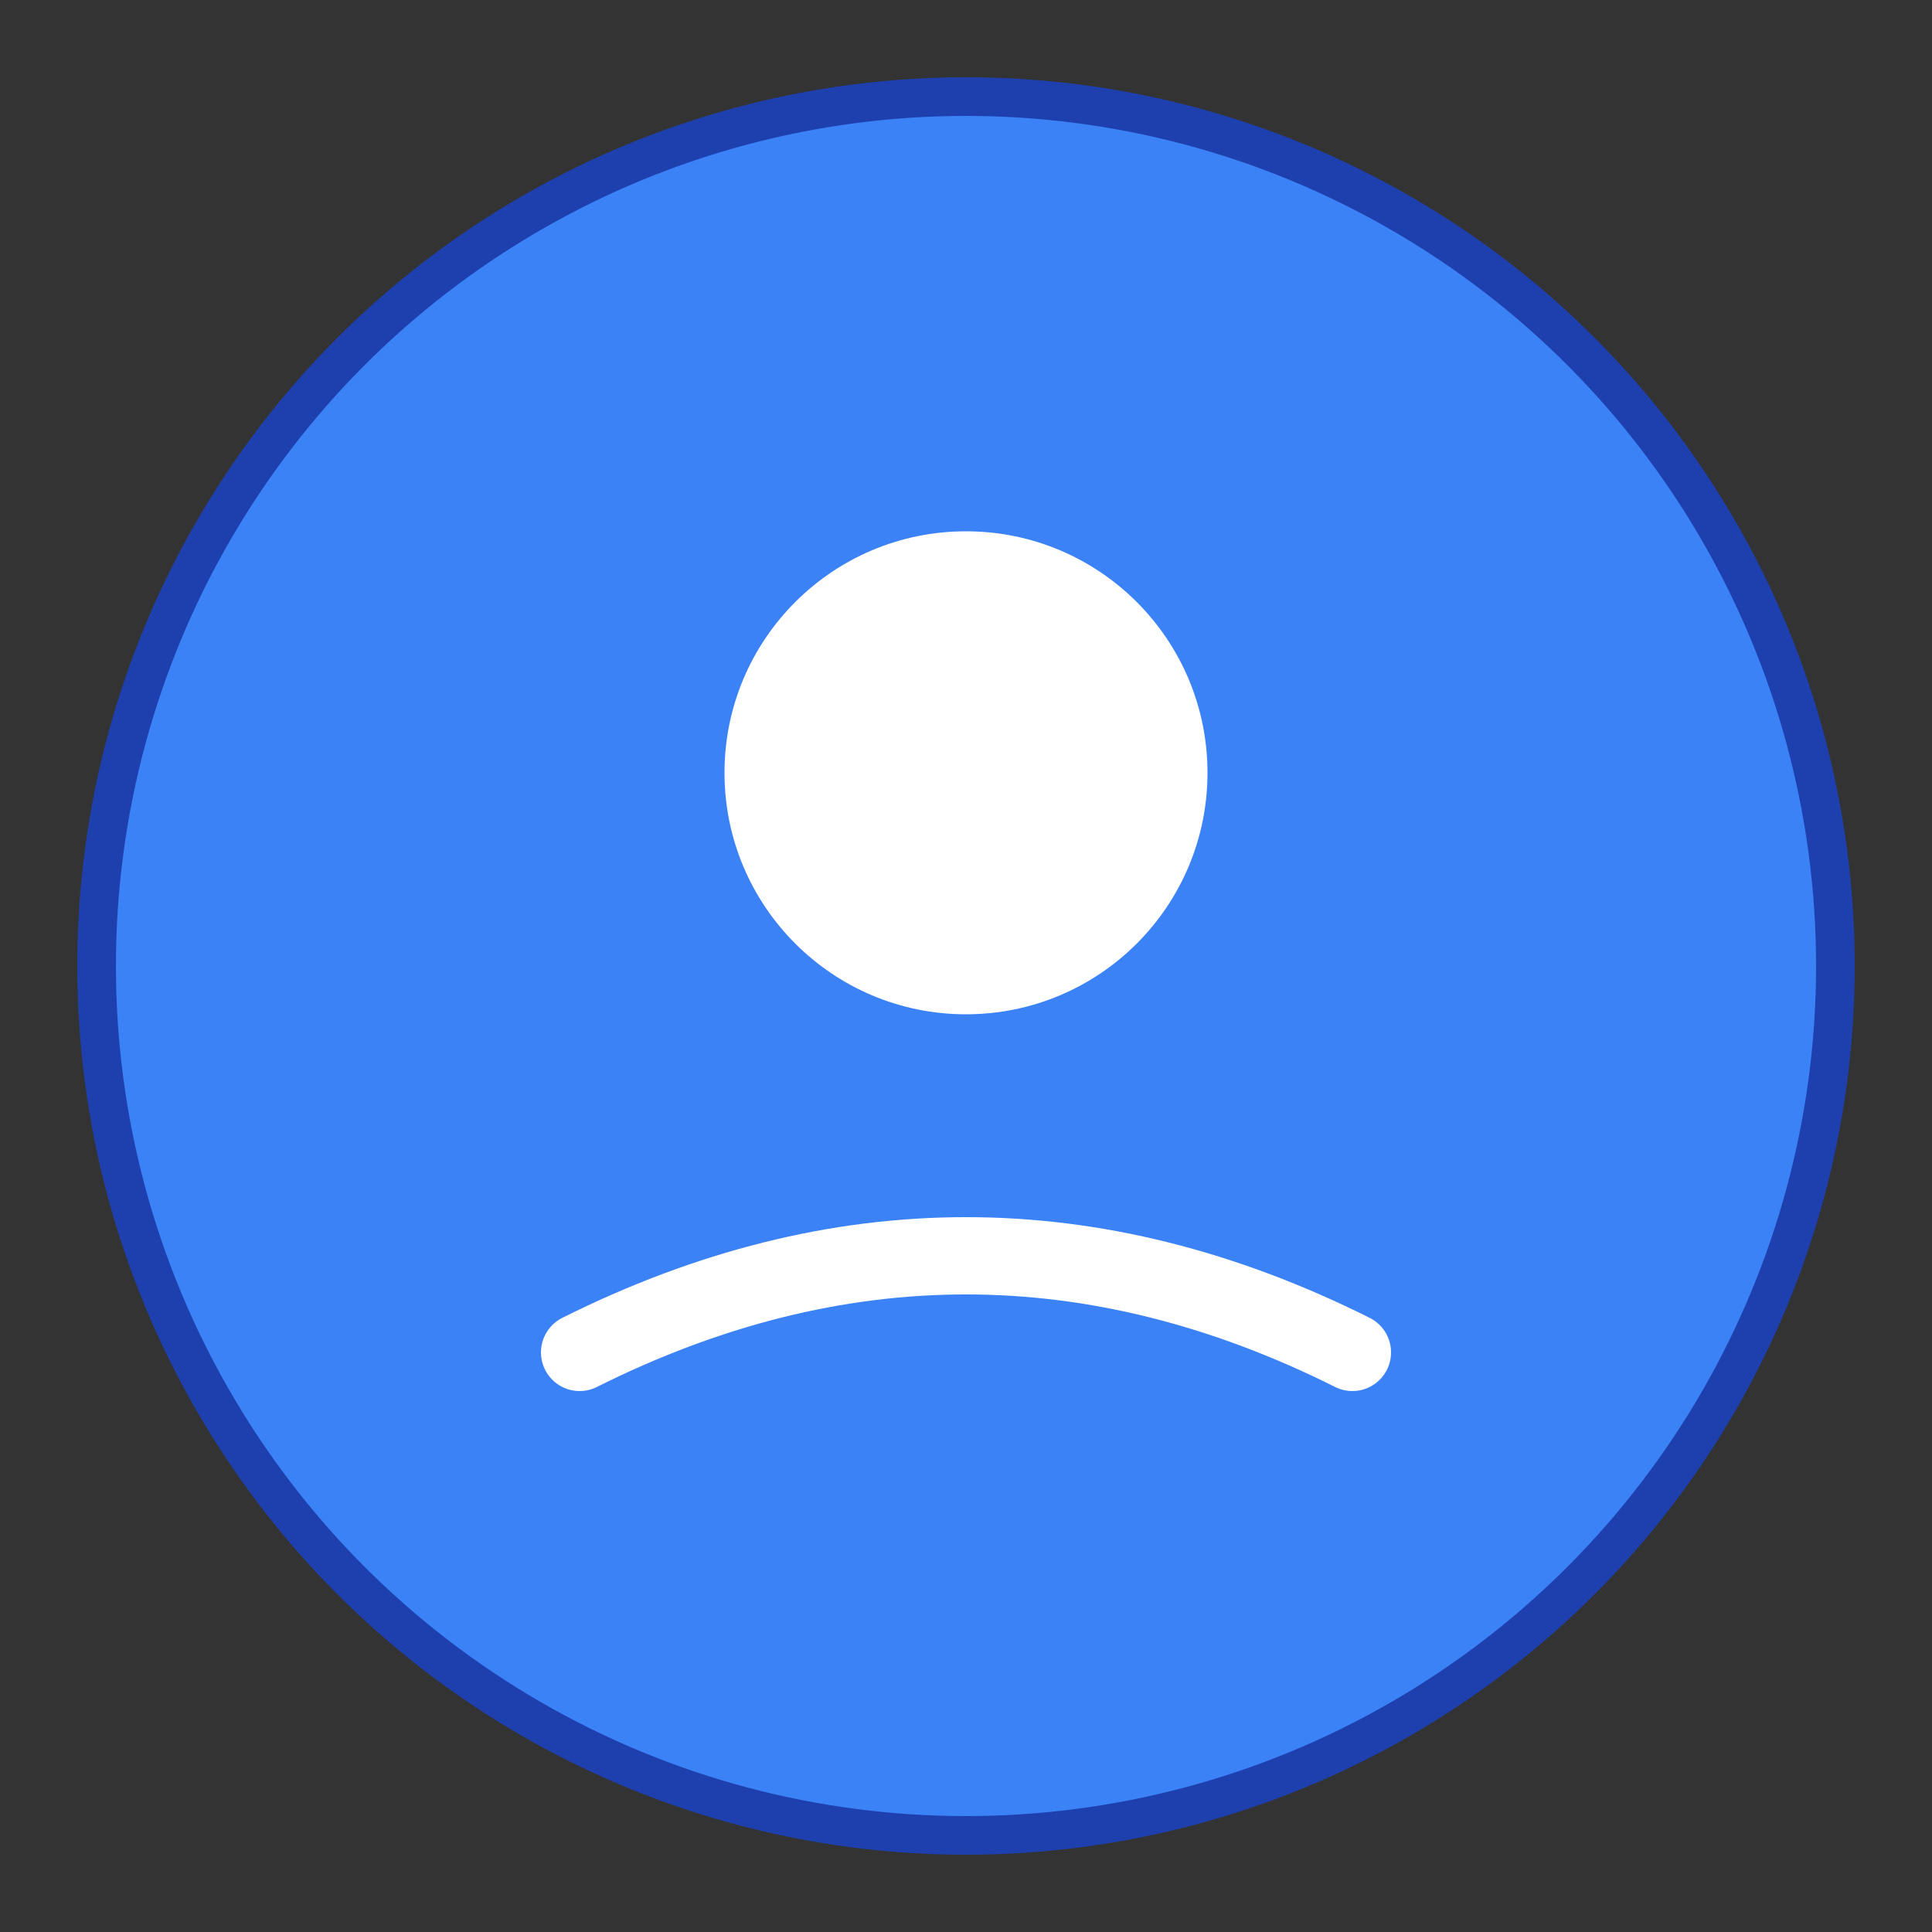 <svg width="200" height="200" xmlns="http://www.w3.org/2000/svg" viewBox="0 0 200 200">
  <rect x="0" y="0" width="200" height="200" fill="#333333" stroke="none"/>
  <circle cx="100" cy="100" r="90" fill="#3b82f6" stroke="#1e40af" stroke-width="4"/>
  <circle cx="100" cy="80" r="25" fill="white"/>
  <path d="M 60 140 Q 100 120 140 140" stroke="white" stroke-width="8" fill="none" stroke-linecap="round"/>
</svg>

